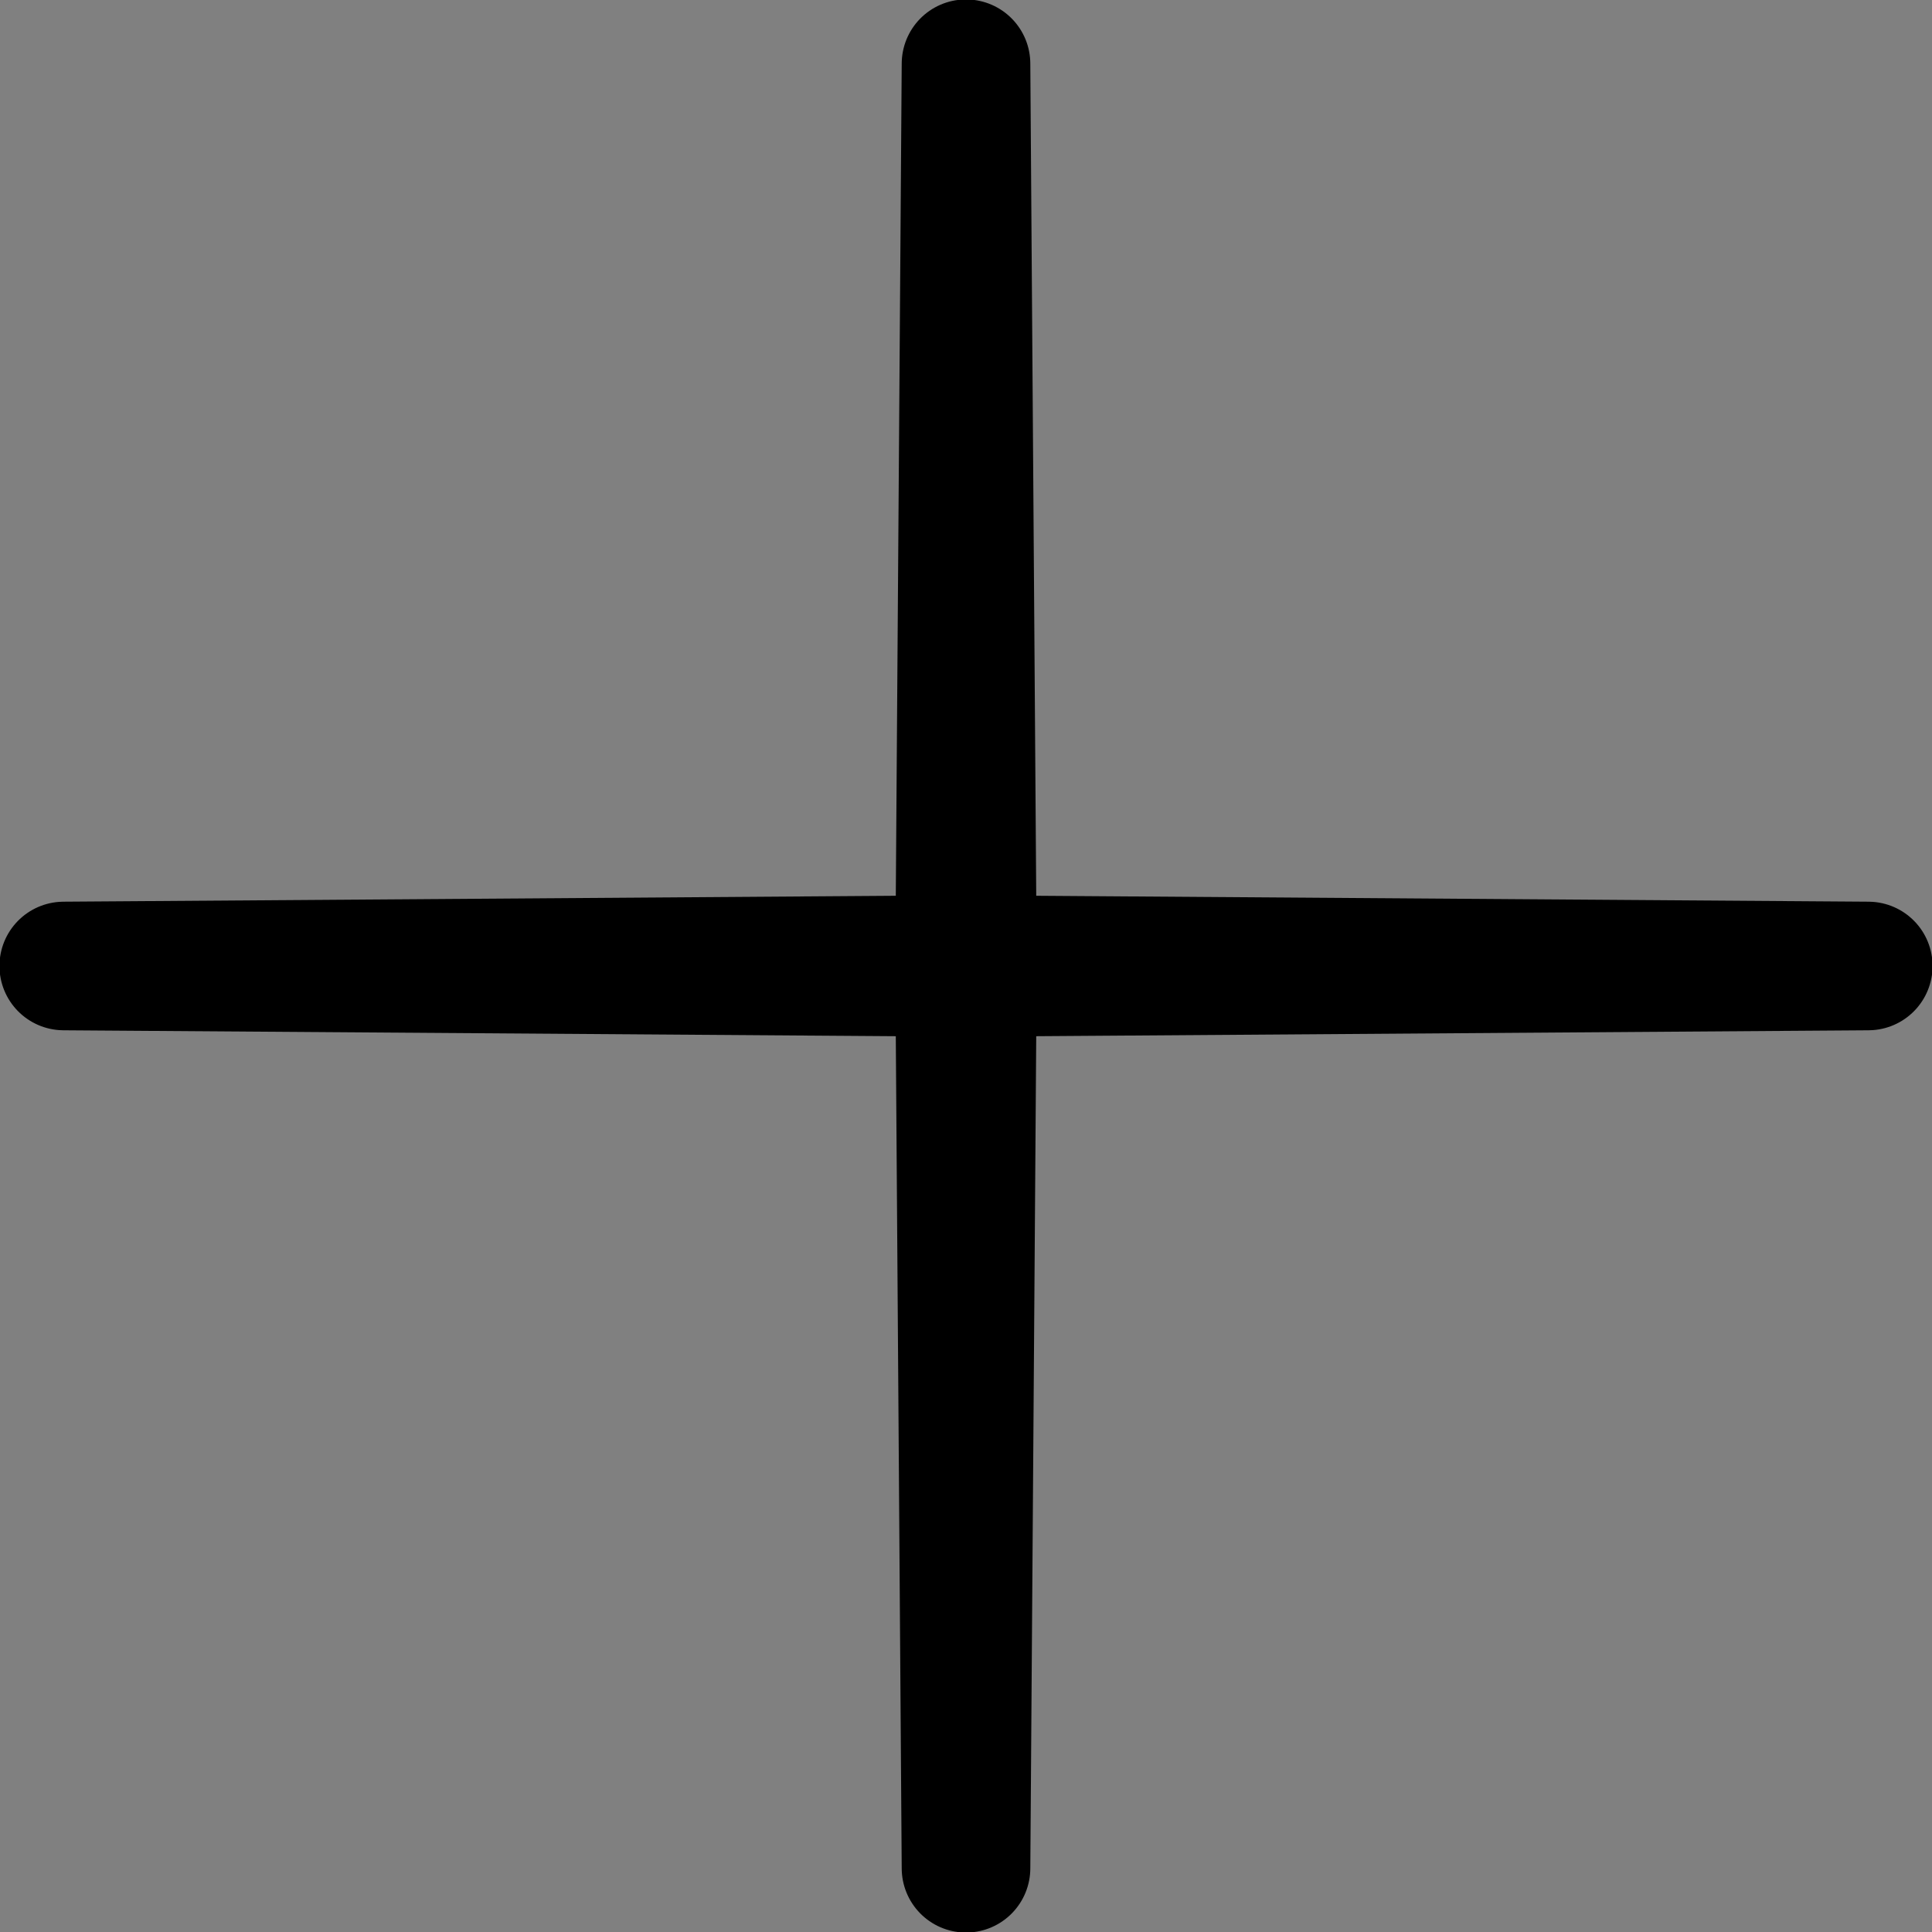 <?xml version="1.0" encoding="UTF-8" standalone="no"?>
<!-- Created with Inkscape (http://www.inkscape.org/) -->

<svg
   xmlns:dc="http://purl.org/dc/elements/1.1/"
   xmlns:cc="http://creativecommons.org/ns#"
   xmlns:rdf="http://www.w3.org/1999/02/22-rdf-syntax-ns#"
   xmlns:svg="http://www.w3.org/2000/svg"
   xmlns="http://www.w3.org/2000/svg"
   xmlns:sodipodi="http://sodipodi.sourceforge.net/DTD/sodipodi-0.dtd"
   xmlns:inkscape="http://www.inkscape.org/namespaces/inkscape"
   width="76.097mm"
   height="76.097mm"
   viewBox="0 0 76.097 76.097"
   version="1.1"
   id="svg2560"
   inkscape:version="0.92.5 (2060ec1f9f, 2020-04-08)"
   sodipodi:docname="cross_icon.svg">
  <rect x="0" y="0" width="76.097" height="76.097" fill="#808080" stroke="none"/>
  <defs
     id="defs2554" />
  <sodipodi:namedview
     id="base"
     pagecolor="#ffffff"
     bordercolor="#666666"
     borderopacity="1.0"
     inkscape:pageopacity="0.0"
     inkscape:pageshadow="2"
     inkscape:zoom="0.35"
     inkscape:cx="-380.48042"
     inkscape:cy="155.23391"
     inkscape:document-units="mm"
     inkscape:current-layer="layer1"
     showgrid="false"
     inkscape:window-width="1848"
     inkscape:window-height="1016"
     inkscape:window-x="72"
     inkscape:window-y="27"
     inkscape:window-maximized="1" />
  <g
     inkscape:label="Layer 1"
     inkscape:groupmode="layer"
     id="layer1"
     transform="translate(-64.761,-113.809)">
    <path
       sodipodi:type="star"
       style="opacity:1;fill:#ffffff;fill-opacity:1;fill-rule:evenodd;stroke:#000000;stroke-width:5.065;stroke-linecap:butt;stroke-linejoin:round;stroke-miterlimit:4;stroke-dasharray:none;stroke-dashoffset:0;stroke-opacity:1;paint-order:stroke markers fill"
       id="path3105"
       sodipodi:sides="4"
       sodipodi:cx="102.80953"
       sodipodi:cy="151.85715"
       sodipodi:r1="35.537804"
       sodipodi:r2="0.35537803"
       sodipodi:arg1="1.5707963"
       sodipodi:arg2="2.3561945"
       inkscape:flatsided="false"
       inkscape:rounded="0"
       inkscape:randomized="0"
       d="m 102.81,187.395 -0.251,-35.287 -35.287,-0.251 35.287,-0.251 0.251,-35.287 0.251,35.287 35.287,0.251 -35.287,0.251 z"
       inkscape:transform-center-x="1.2952381e-06"
       inkscape:transform-center-y="-1.9131608e-06" />
  </g>
</svg>
